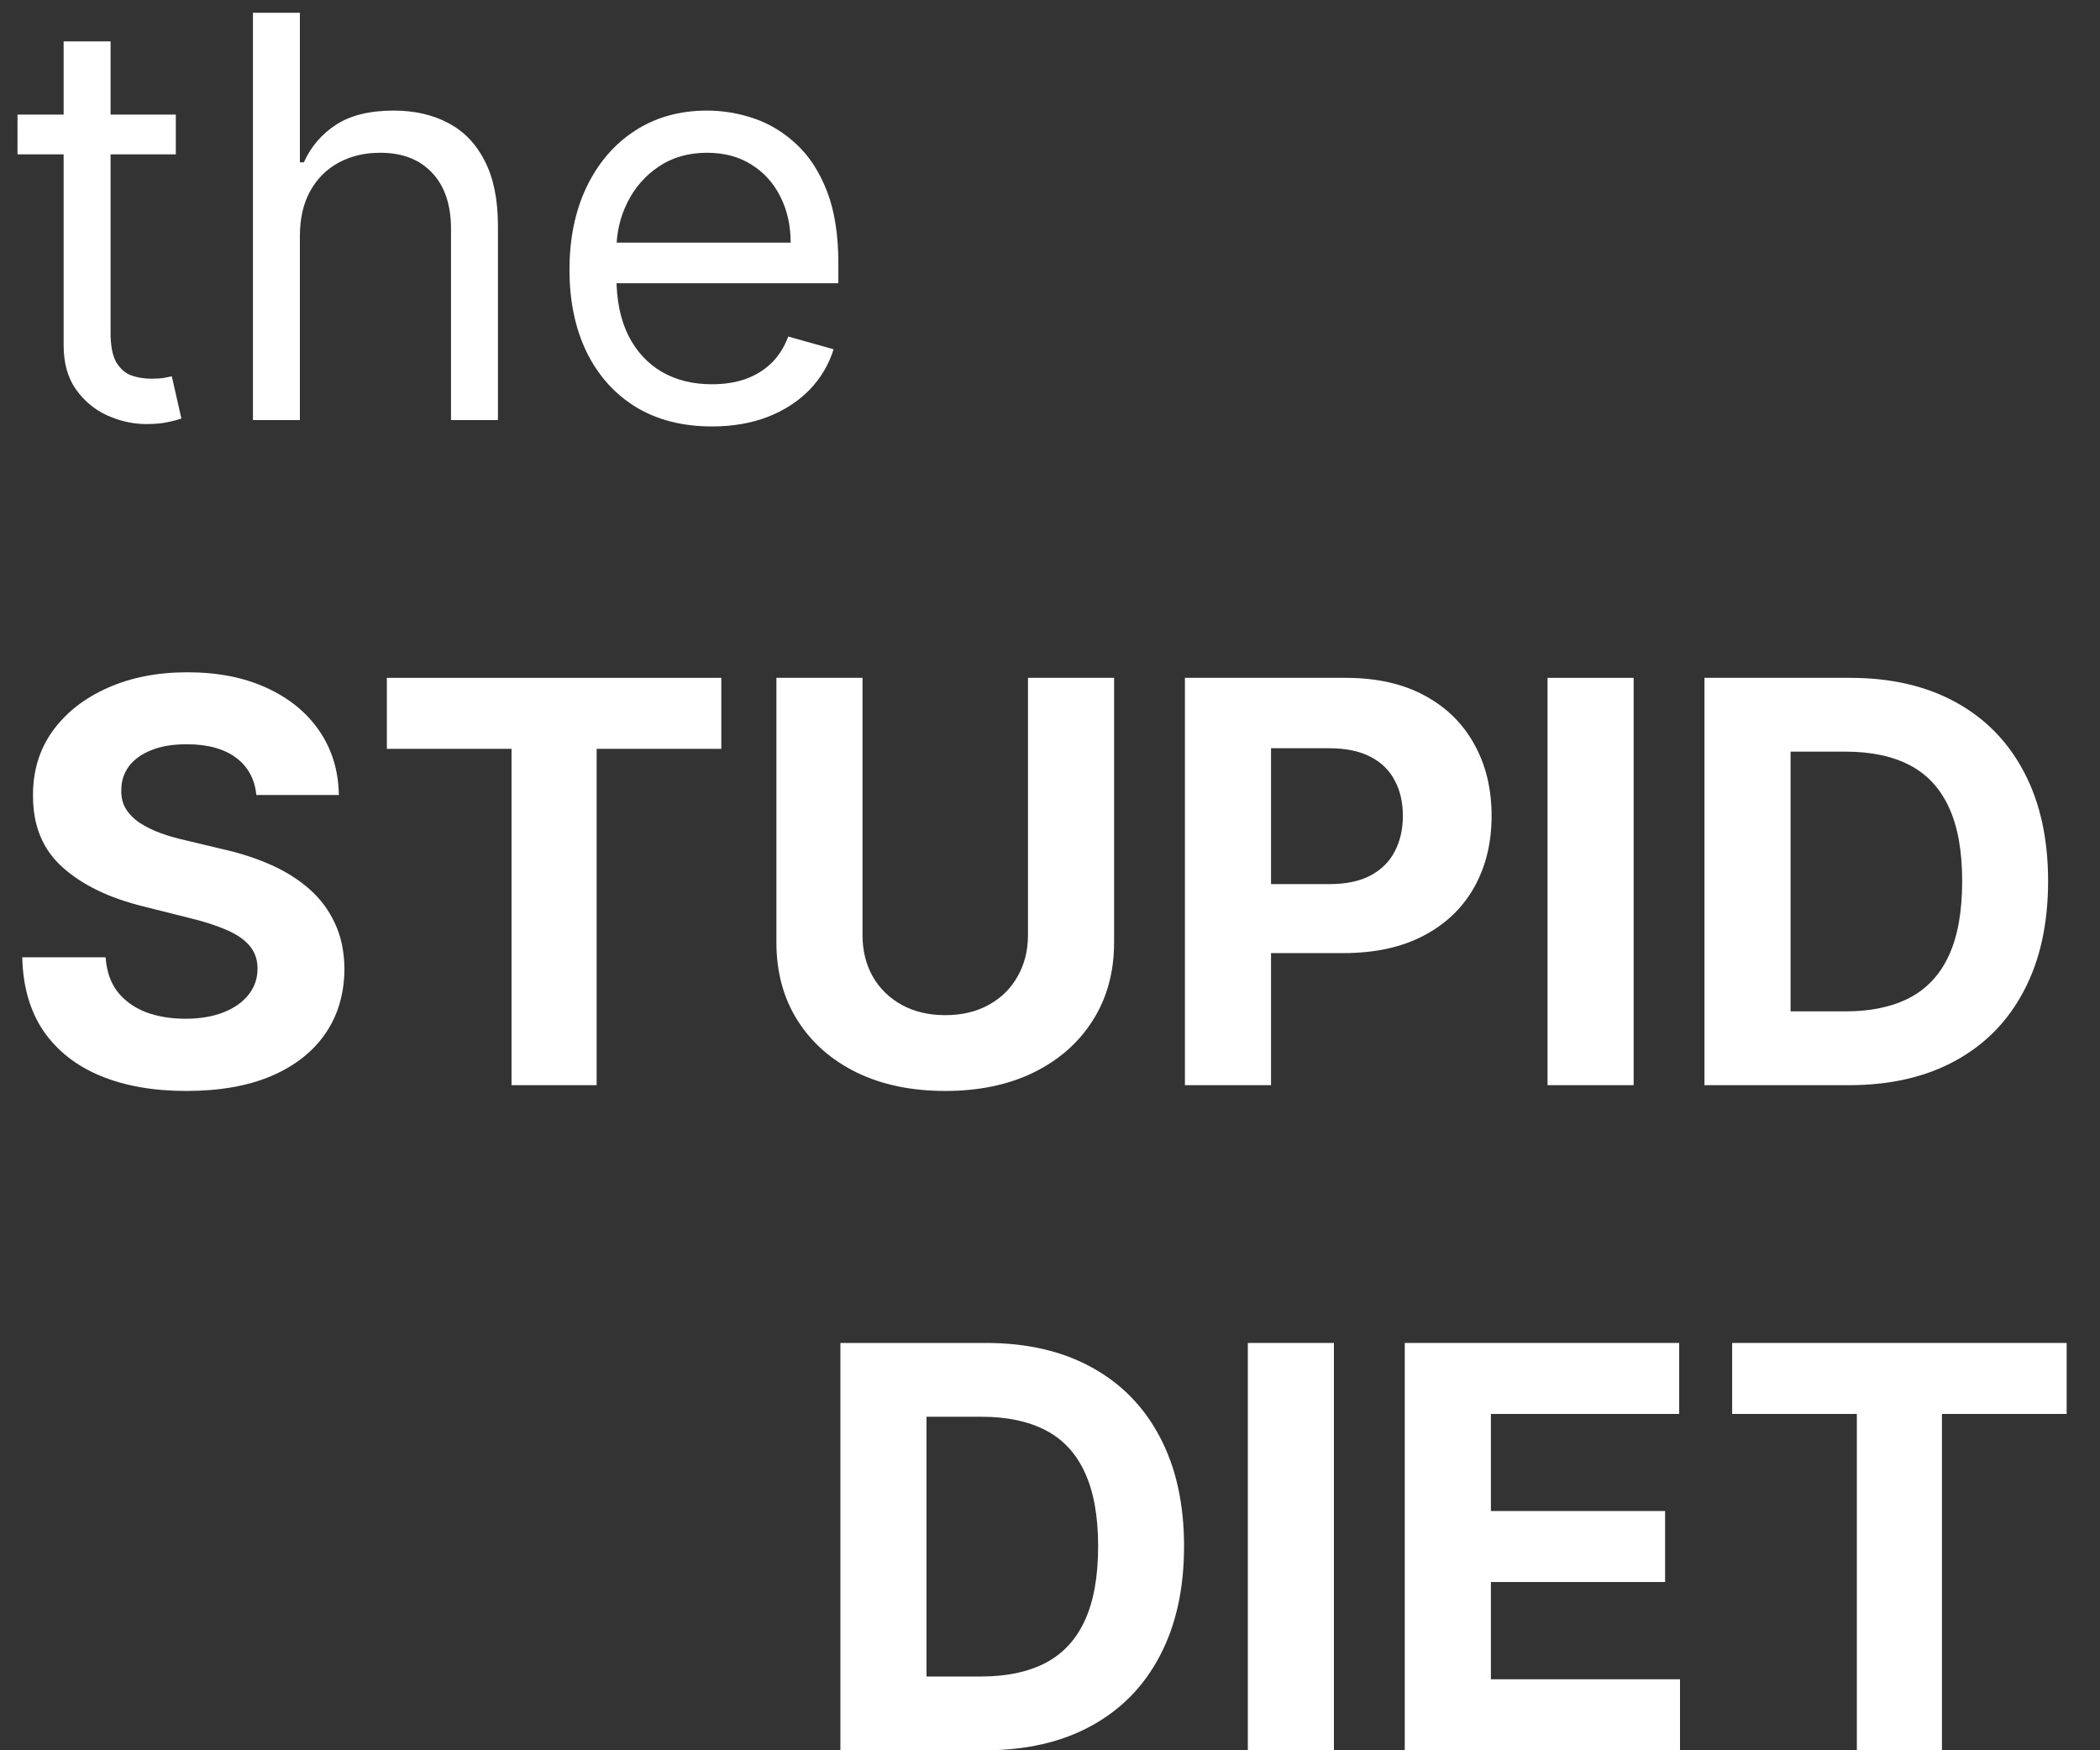 <svg width="60" height="50" viewBox="0 0 60 50" fill="none" xmlns="http://www.w3.org/2000/svg">
<rect x="0" y="0" width="60" height="50" fill="#333333" stroke="none"/>
<path d="M5.023 3.273V4.409H0.5V3.273H5.023ZM1.818 1.182H3.159V9.5C3.159 9.879 3.214 10.163 3.324 10.352C3.438 10.538 3.581 10.663 3.756 10.727C3.934 10.788 4.121 10.818 4.318 10.818C4.466 10.818 4.587 10.811 4.682 10.796C4.777 10.777 4.852 10.761 4.909 10.75L5.182 11.955C5.091 11.989 4.964 12.023 4.801 12.057C4.638 12.095 4.432 12.114 4.182 12.114C3.803 12.114 3.432 12.032 3.068 11.869C2.708 11.707 2.409 11.458 2.17 11.125C1.936 10.792 1.818 10.371 1.818 9.864V1.182Z" fill="white"/>
<path d="M8.568 6.75V12H7.227V0.364H8.568V4.636H8.682C8.886 4.186 9.193 3.828 9.602 3.563C10.015 3.294 10.564 3.159 11.25 3.159C11.845 3.159 12.366 3.278 12.812 3.517C13.259 3.752 13.606 4.114 13.852 4.602C14.102 5.087 14.227 5.705 14.227 6.455V12H12.886V6.545C12.886 5.852 12.706 5.316 12.347 4.938C11.991 4.555 11.496 4.364 10.864 4.364C10.424 4.364 10.03 4.456 9.682 4.642C9.337 4.828 9.064 5.098 8.864 5.455C8.667 5.811 8.568 6.242 8.568 6.75Z" fill="white"/>
<path d="M20.34 12.182C19.499 12.182 18.773 11.996 18.163 11.625C17.557 11.25 17.09 10.727 16.76 10.057C16.434 9.383 16.271 8.598 16.271 7.705C16.271 6.811 16.434 6.023 16.76 5.341C17.09 4.655 17.548 4.121 18.135 3.739C18.726 3.352 19.415 3.159 20.203 3.159C20.658 3.159 21.107 3.235 21.55 3.386C21.993 3.538 22.396 3.784 22.76 4.125C23.124 4.462 23.413 4.909 23.629 5.466C23.845 6.023 23.953 6.708 23.953 7.523V8.091H17.226V6.932H22.59C22.59 6.439 22.491 6 22.294 5.614C22.101 5.227 21.824 4.922 21.465 4.699C21.108 4.475 20.688 4.364 20.203 4.364C19.669 4.364 19.207 4.496 18.817 4.761C18.43 5.023 18.133 5.364 17.925 5.784C17.716 6.205 17.612 6.655 17.612 7.136V7.909C17.612 8.568 17.726 9.127 17.953 9.585C18.184 10.04 18.504 10.386 18.913 10.625C19.322 10.86 19.798 10.977 20.34 10.977C20.692 10.977 21.01 10.928 21.294 10.83C21.582 10.727 21.83 10.576 22.038 10.375C22.247 10.171 22.408 9.917 22.521 9.614L23.817 9.977C23.68 10.417 23.451 10.803 23.129 11.136C22.807 11.466 22.41 11.723 21.936 11.909C21.463 12.091 20.93 12.182 20.34 12.182Z" fill="white"/>
<path d="M7.324 22.71C7.278 22.252 7.083 21.896 6.739 21.642C6.394 21.388 5.926 21.261 5.335 21.261C4.934 21.261 4.595 21.318 4.318 21.432C4.042 21.542 3.83 21.695 3.682 21.892C3.538 22.089 3.466 22.312 3.466 22.562C3.458 22.771 3.502 22.953 3.597 23.108C3.695 23.263 3.83 23.398 4 23.511C4.17 23.621 4.367 23.718 4.591 23.801C4.814 23.881 5.053 23.949 5.307 24.006L6.352 24.256C6.86 24.369 7.326 24.521 7.75 24.71C8.174 24.9 8.542 25.133 8.852 25.409C9.163 25.686 9.403 26.011 9.574 26.386C9.748 26.761 9.837 27.191 9.841 27.676C9.837 28.388 9.655 29.006 9.295 29.528C8.939 30.047 8.424 30.451 7.75 30.739C7.08 31.023 6.271 31.165 5.324 31.165C4.384 31.165 3.566 31.021 2.869 30.733C2.176 30.445 1.634 30.019 1.244 29.455C0.858 28.886 0.655 28.184 0.636 27.347H3.017C3.044 27.737 3.155 28.062 3.352 28.324C3.553 28.581 3.82 28.776 4.153 28.909C4.491 29.038 4.871 29.102 5.295 29.102C5.712 29.102 6.074 29.042 6.381 28.921C6.691 28.799 6.932 28.631 7.102 28.415C7.273 28.199 7.358 27.951 7.358 27.671C7.358 27.409 7.28 27.189 7.125 27.011C6.973 26.833 6.75 26.682 6.455 26.557C6.163 26.432 5.805 26.318 5.381 26.216L4.114 25.898C3.133 25.659 2.358 25.286 1.79 24.778C1.222 24.271 0.939 23.587 0.943 22.727C0.939 22.023 1.127 21.407 1.506 20.881C1.888 20.354 2.413 19.943 3.08 19.648C3.746 19.352 4.504 19.205 5.352 19.205C6.216 19.205 6.97 19.352 7.614 19.648C8.261 19.943 8.765 20.354 9.125 20.881C9.485 21.407 9.67 22.017 9.682 22.71H7.324Z" fill="white"/>
<path d="M11.053 21.392V19.364H20.609V21.392H17.047V31H14.615V21.392H11.053Z" fill="white"/>
<path d="M29.371 19.364H31.831V26.921C31.831 27.769 31.628 28.511 31.223 29.148C30.822 29.784 30.259 30.28 29.535 30.636C28.812 30.989 27.969 31.165 27.007 31.165C26.041 31.165 25.197 30.989 24.473 30.636C23.75 30.28 23.187 29.784 22.785 29.148C22.384 28.511 22.183 27.769 22.183 26.921V19.364H24.643V26.71C24.643 27.153 24.74 27.547 24.933 27.892C25.13 28.237 25.407 28.508 25.763 28.705C26.119 28.901 26.534 29 27.007 29C27.484 29 27.899 28.901 28.251 28.705C28.608 28.508 28.882 28.237 29.075 27.892C29.272 27.547 29.371 27.153 29.371 26.71V19.364Z" fill="white"/>
<path d="M33.855 31V19.364H38.446C39.329 19.364 40.081 19.532 40.702 19.869C41.323 20.203 41.796 20.667 42.122 21.261C42.452 21.852 42.617 22.534 42.617 23.307C42.617 24.08 42.45 24.761 42.117 25.352C41.783 25.943 41.3 26.403 40.668 26.733C40.039 27.062 39.278 27.227 38.383 27.227H35.457V25.256H37.986C38.459 25.256 38.849 25.174 39.156 25.011C39.467 24.845 39.698 24.616 39.849 24.324C40.005 24.028 40.082 23.689 40.082 23.307C40.082 22.921 40.005 22.583 39.849 22.296C39.698 22.004 39.467 21.778 39.156 21.619C38.846 21.456 38.452 21.375 37.974 21.375H36.315V31H33.855Z" fill="white"/>
<path d="M46.675 19.364V31H44.215V19.364H46.675Z" fill="white"/>
<path d="M52.824 31H48.699V19.364H52.858C54.028 19.364 55.036 19.597 55.881 20.062C56.725 20.525 57.375 21.189 57.83 22.057C58.288 22.924 58.517 23.962 58.517 25.171C58.517 26.383 58.288 27.424 57.83 28.296C57.375 29.167 56.722 29.835 55.869 30.301C55.021 30.767 54.006 31 52.824 31ZM51.159 28.892H52.722C53.449 28.892 54.061 28.763 54.557 28.506C55.057 28.244 55.432 27.841 55.682 27.296C55.936 26.746 56.062 26.038 56.062 25.171C56.062 24.311 55.936 23.608 55.682 23.062C55.432 22.517 55.059 22.116 54.562 21.858C54.066 21.6 53.455 21.472 52.727 21.472H51.159V28.892Z" fill="white"/>
<path d="M28.136 50H24.011V38.364H28.171C29.341 38.364 30.349 38.597 31.193 39.062C32.038 39.525 32.688 40.189 33.142 41.057C33.6 41.924 33.83 42.962 33.83 44.17C33.83 45.383 33.6 46.424 33.142 47.295C32.688 48.167 32.034 48.835 31.182 49.301C30.333 49.767 29.318 50 28.136 50ZM26.472 47.892H28.034C28.761 47.892 29.373 47.763 29.869 47.506C30.369 47.244 30.744 46.841 30.994 46.295C31.248 45.746 31.375 45.038 31.375 44.17C31.375 43.311 31.248 42.608 30.994 42.062C30.744 41.517 30.371 41.115 29.875 40.858C29.379 40.6 28.767 40.472 28.04 40.472H26.472V47.892Z" fill="white"/>
<path d="M38.112 38.364V50H35.652V38.364H38.112Z" fill="white"/>
<path d="M40.136 50V38.364H47.977V40.392H42.597V43.165H47.574V45.193H42.597V47.972H48V50H40.136Z" fill="white"/>
<path d="M49.49 40.392V38.364H59.047V40.392H55.484V50H53.053V40.392H49.49Z" fill="white"/>
</svg>
